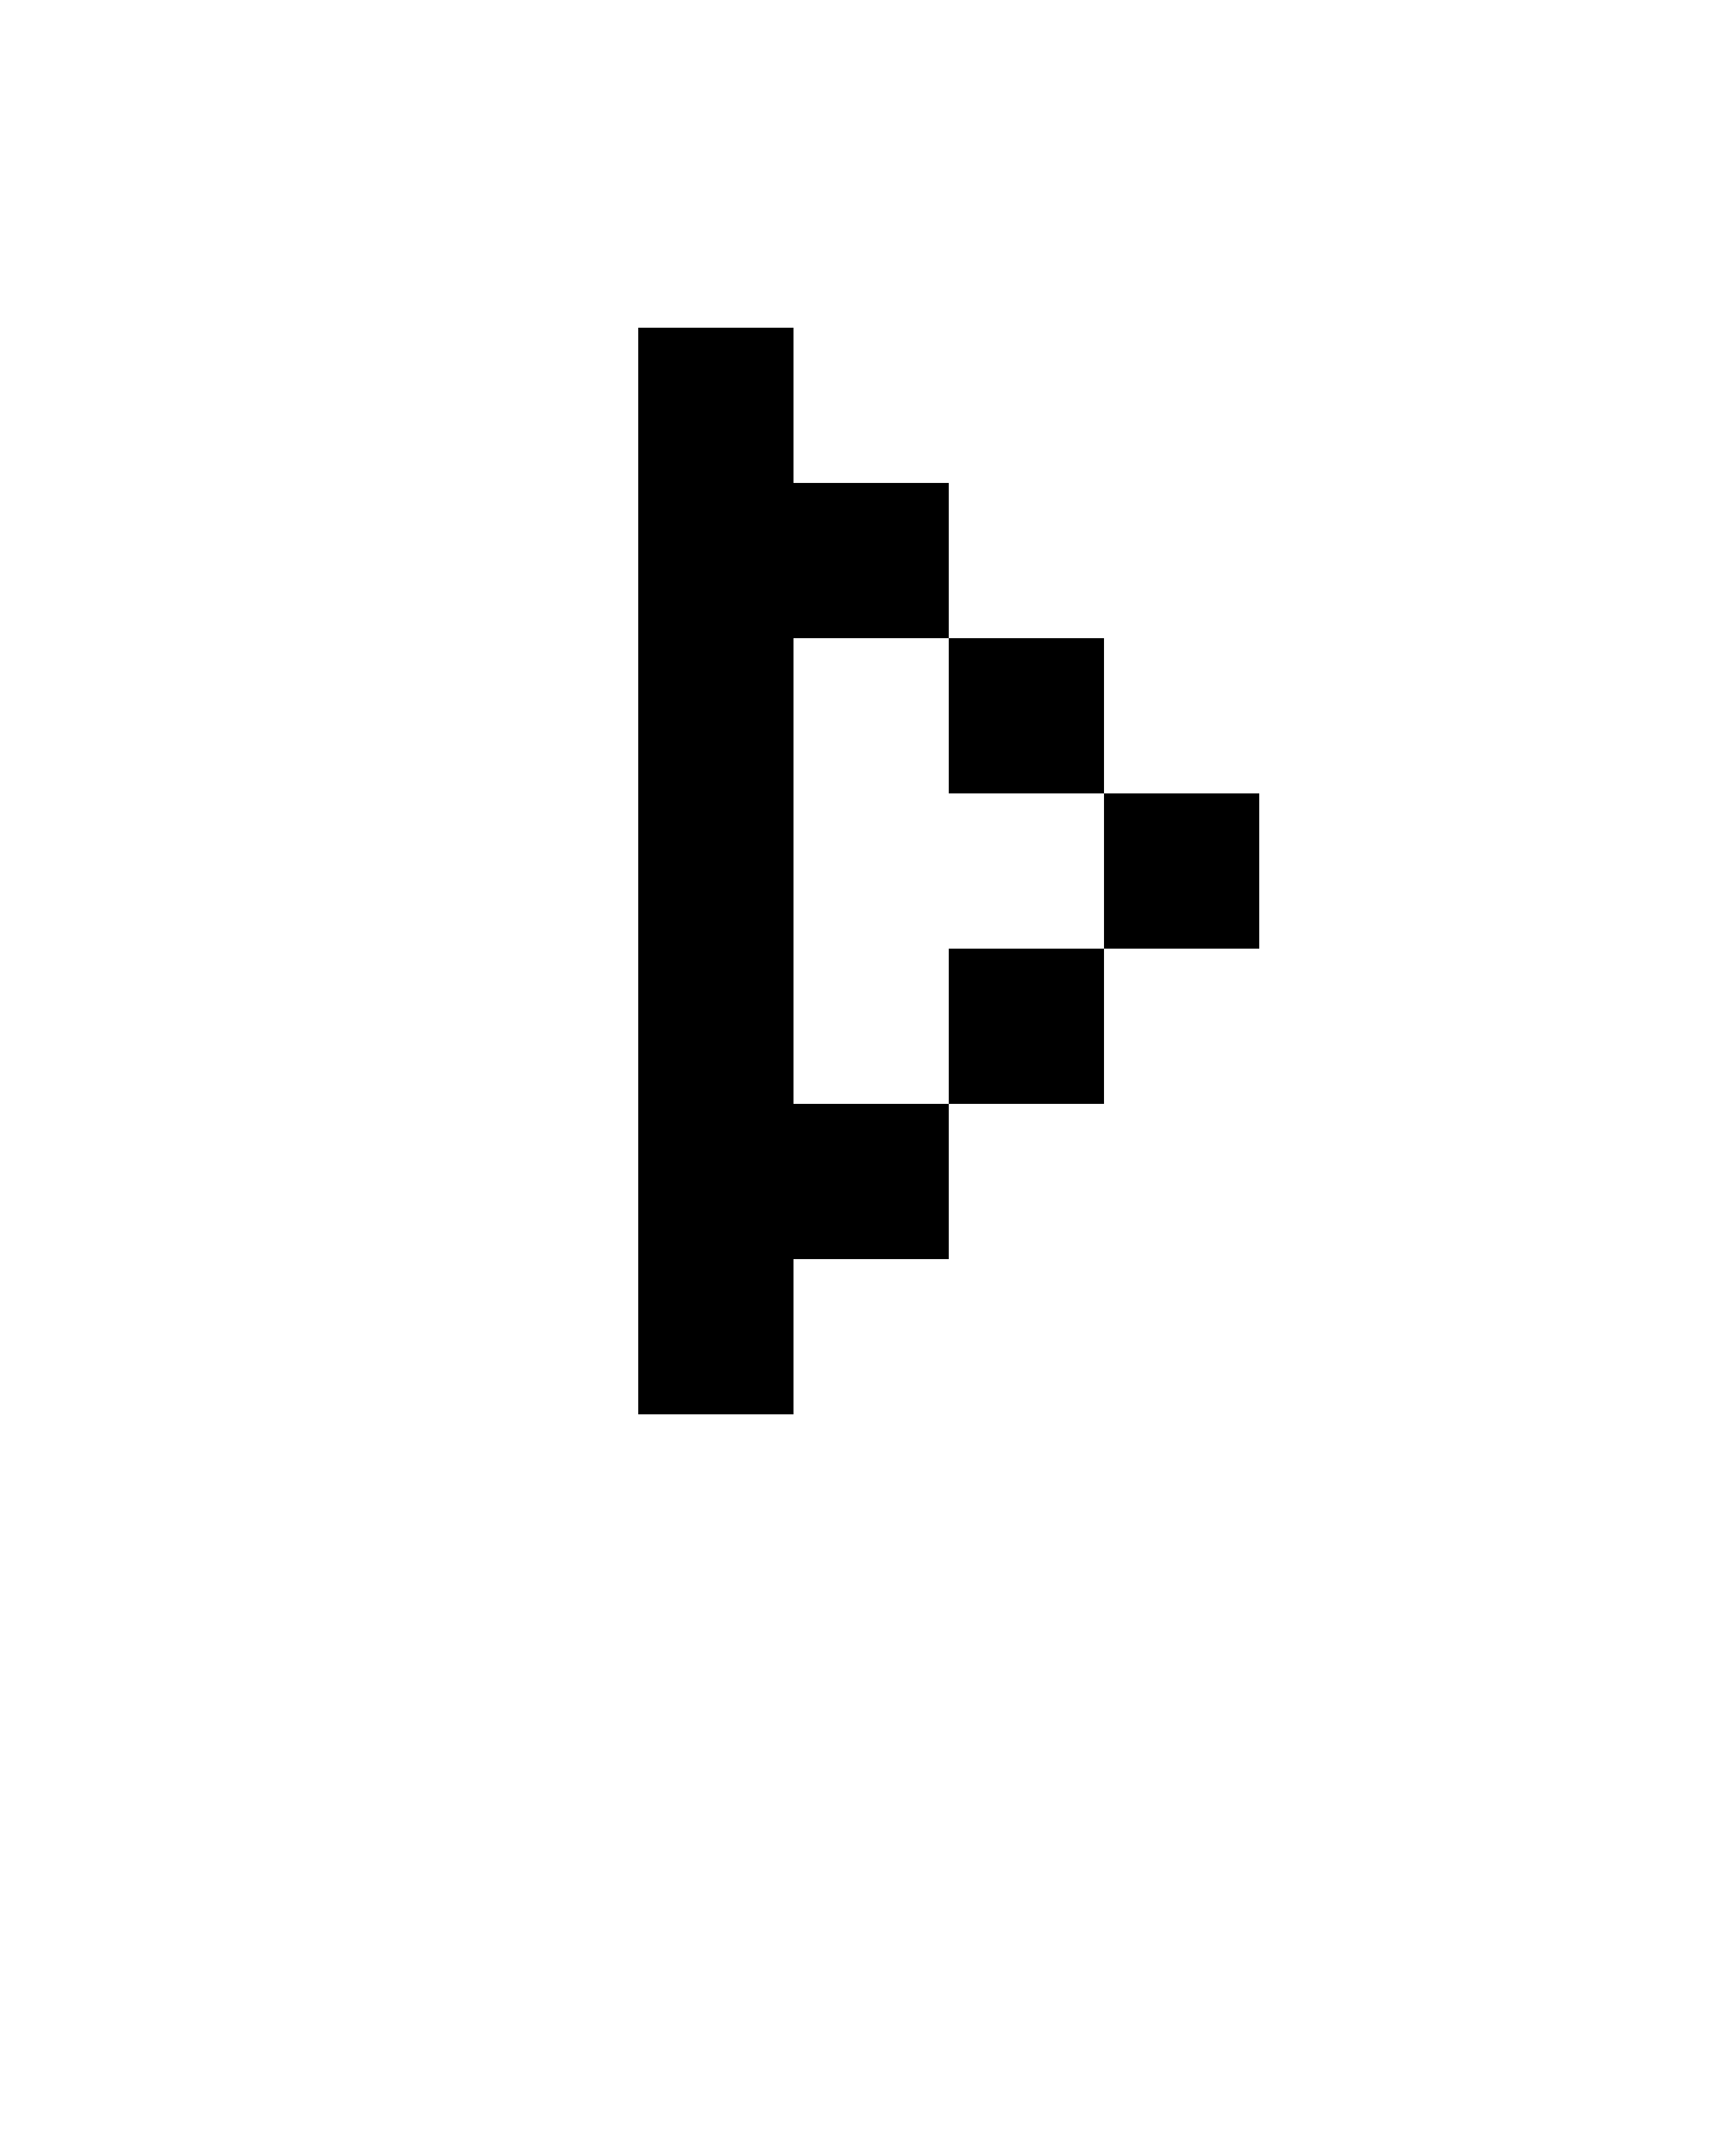<svg xmlns="http://www.w3.org/2000/svg" xmlns:xlink="http://www.w3.org/1999/xlink" version="1.1" x="0px" y="0px" viewBox="0 0 100 125" enable-background="new 0 0 100 100" xml:space="preserve"><g><rect x="55" y="55" width="9" height="9"/><polygon points="46,37 55,37 55,28 46,28 46,19 37,19 37,72.667 37,82 46,82 46,73 55,73 55,64 46,64  "/><rect x="55" y="37" width="9" height="9"/><rect x="64" y="46" width="9" height="9"/></g></svg>